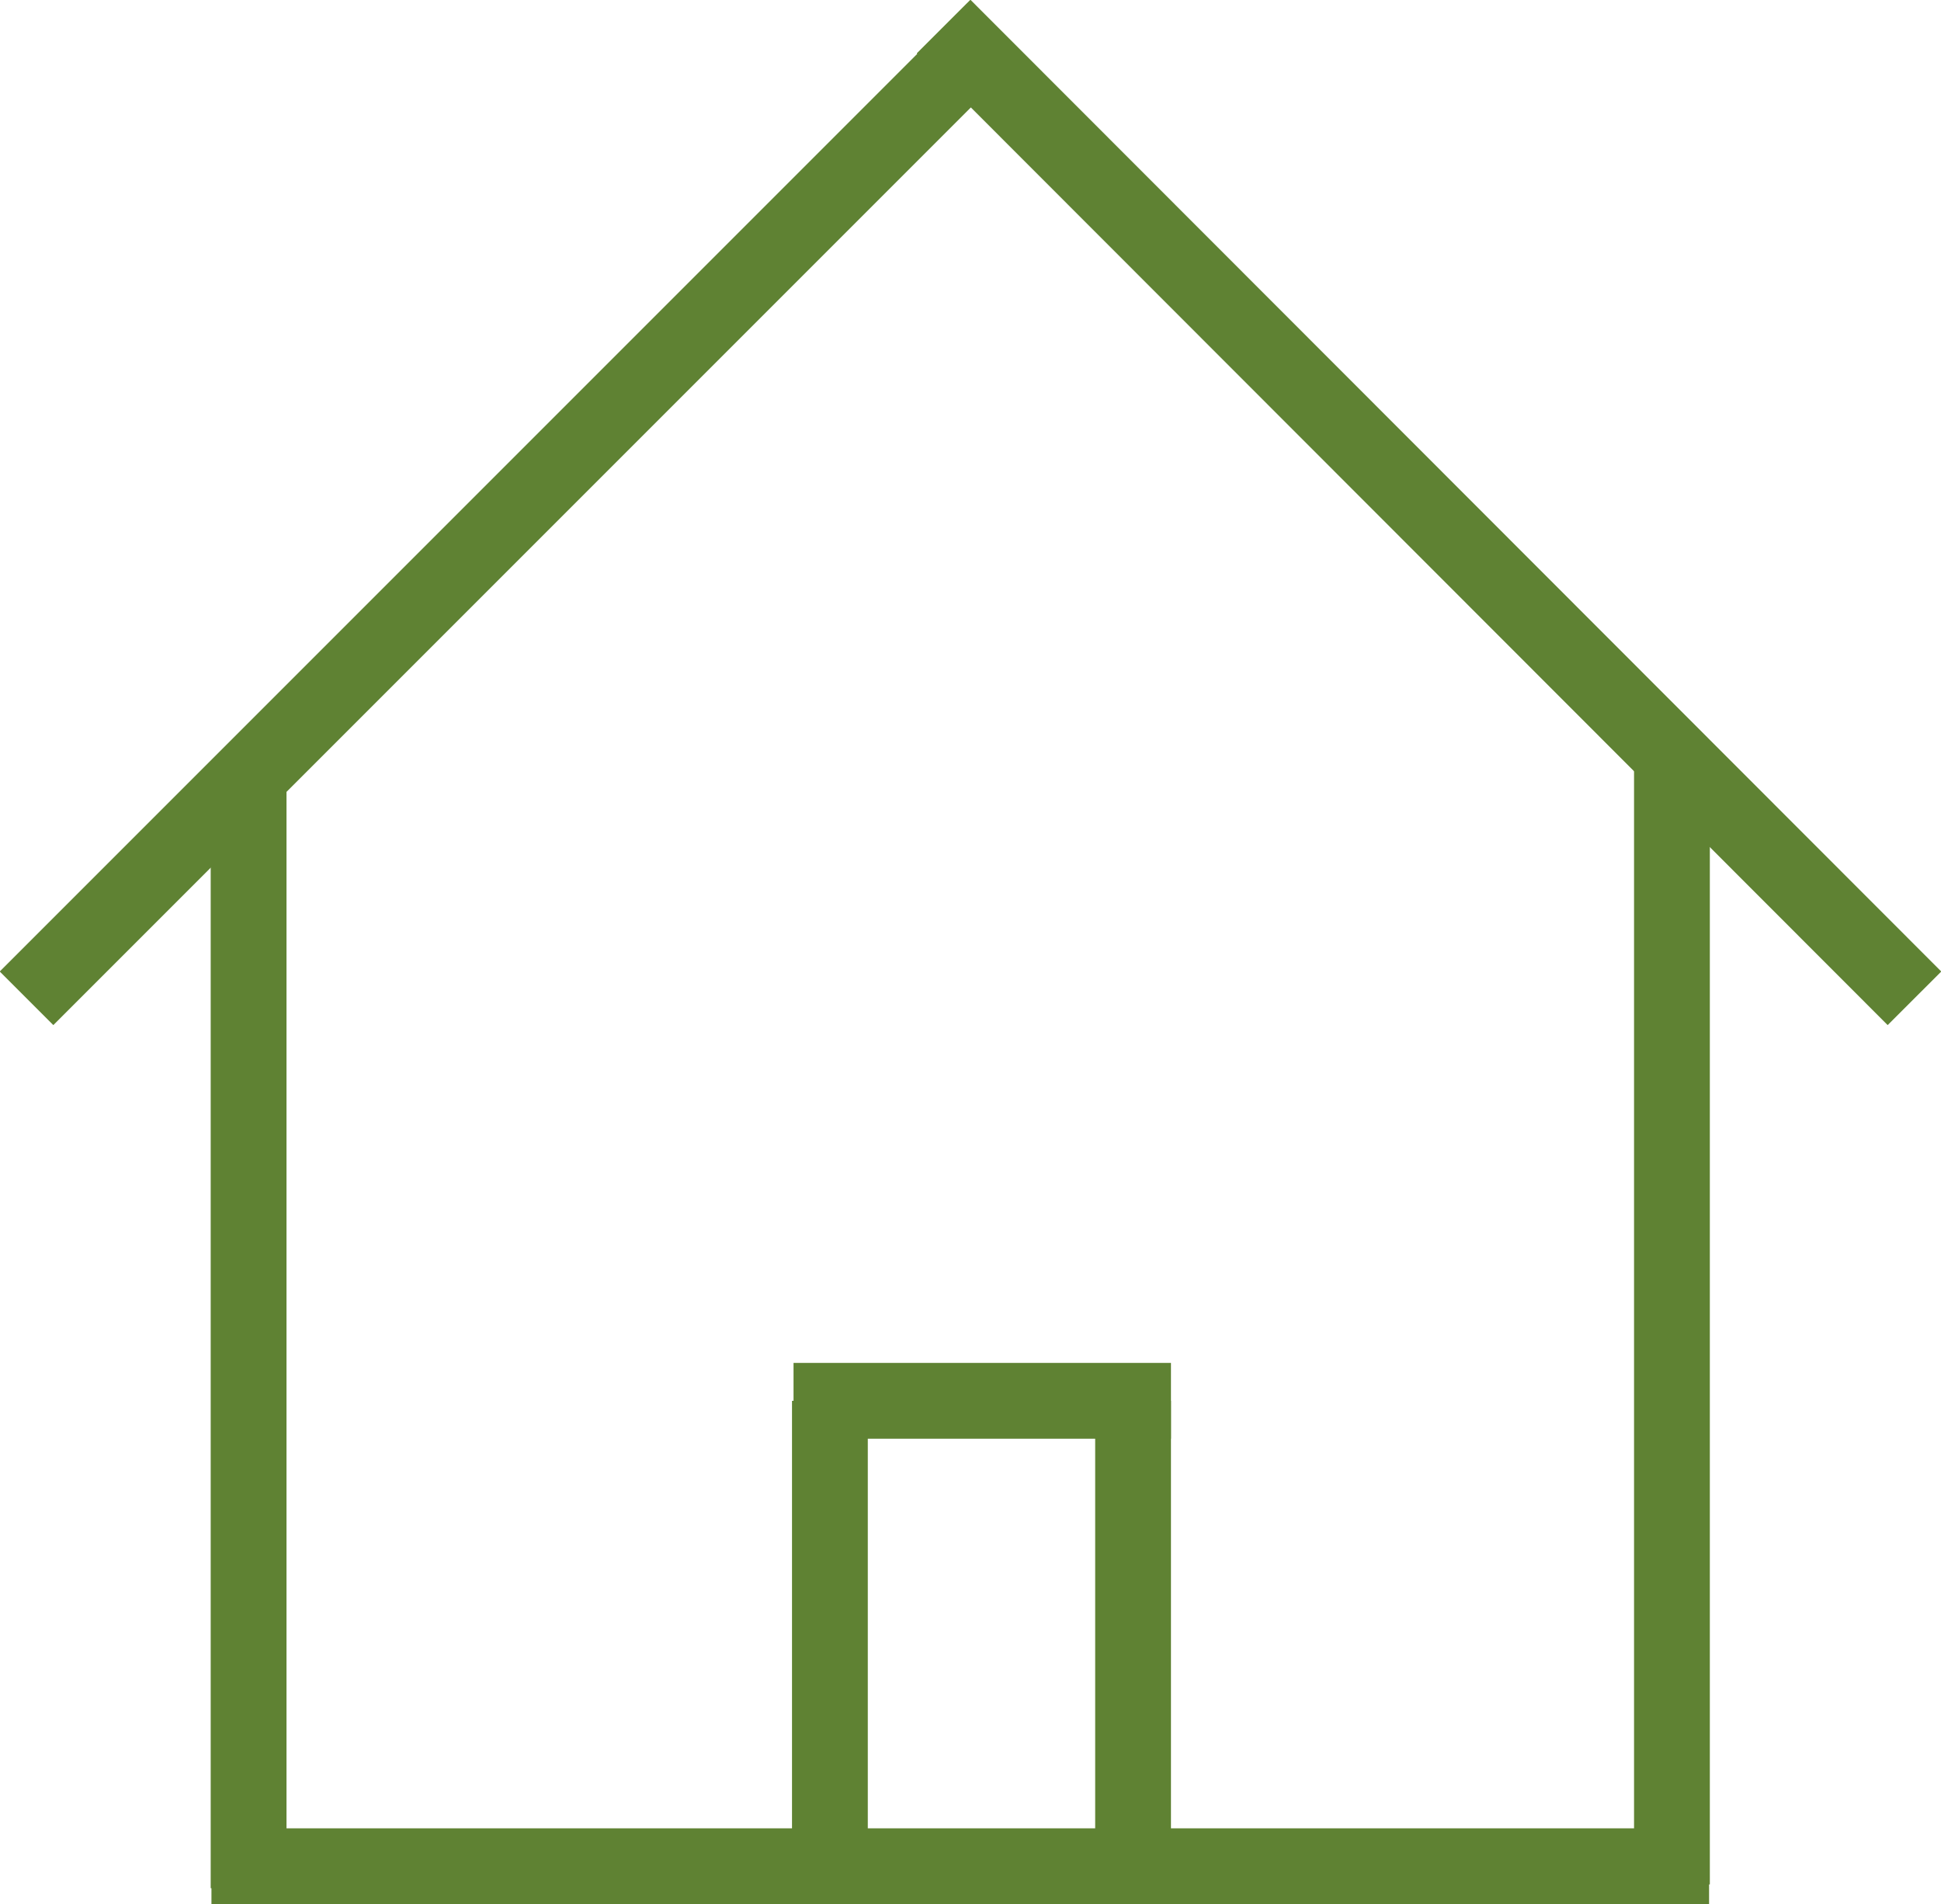 <?xml version="1.0" encoding="UTF-8"?>
<svg id="Calque_1" data-name="Calque 1" xmlns="http://www.w3.org/2000/svg" viewBox="0 0 25.61 25.12">
  <defs>
    <style>
      .cls-1 {
        fill: #5f8233;
        stroke: #5f8233;
        stroke-miterlimit: 10;
      }
    </style>
  </defs>
  <line class="cls-1" x1="2.79" y1="24.62" x2="22.55" y2="24.62"/>
  <line class="cls-1" x1="10.95" y1="24.48" x2="10.95" y2="18.48"/>
  <line class="cls-1" x1=".35" y1="13.17" x2="13.08" y2=".44"/>
  <line class="cls-1" x1="3.28" y1="24.91" x2="3.28" y2="10.14"/>
  <line class="cls-1" x1="22.06" y1="24.86" x2="22.06" y2="10.14"/>
  <line class="cls-1" x1="12.45" y1=".35" x2="25.26" y2="13.17"/>
  <line class="cls-1" x1="14.95" y1="24.48" x2="14.95" y2="18.48"/>
  <line class="cls-1" x1="10.47" y1="18.48" x2="15.45" y2="18.48"/>
</svg>